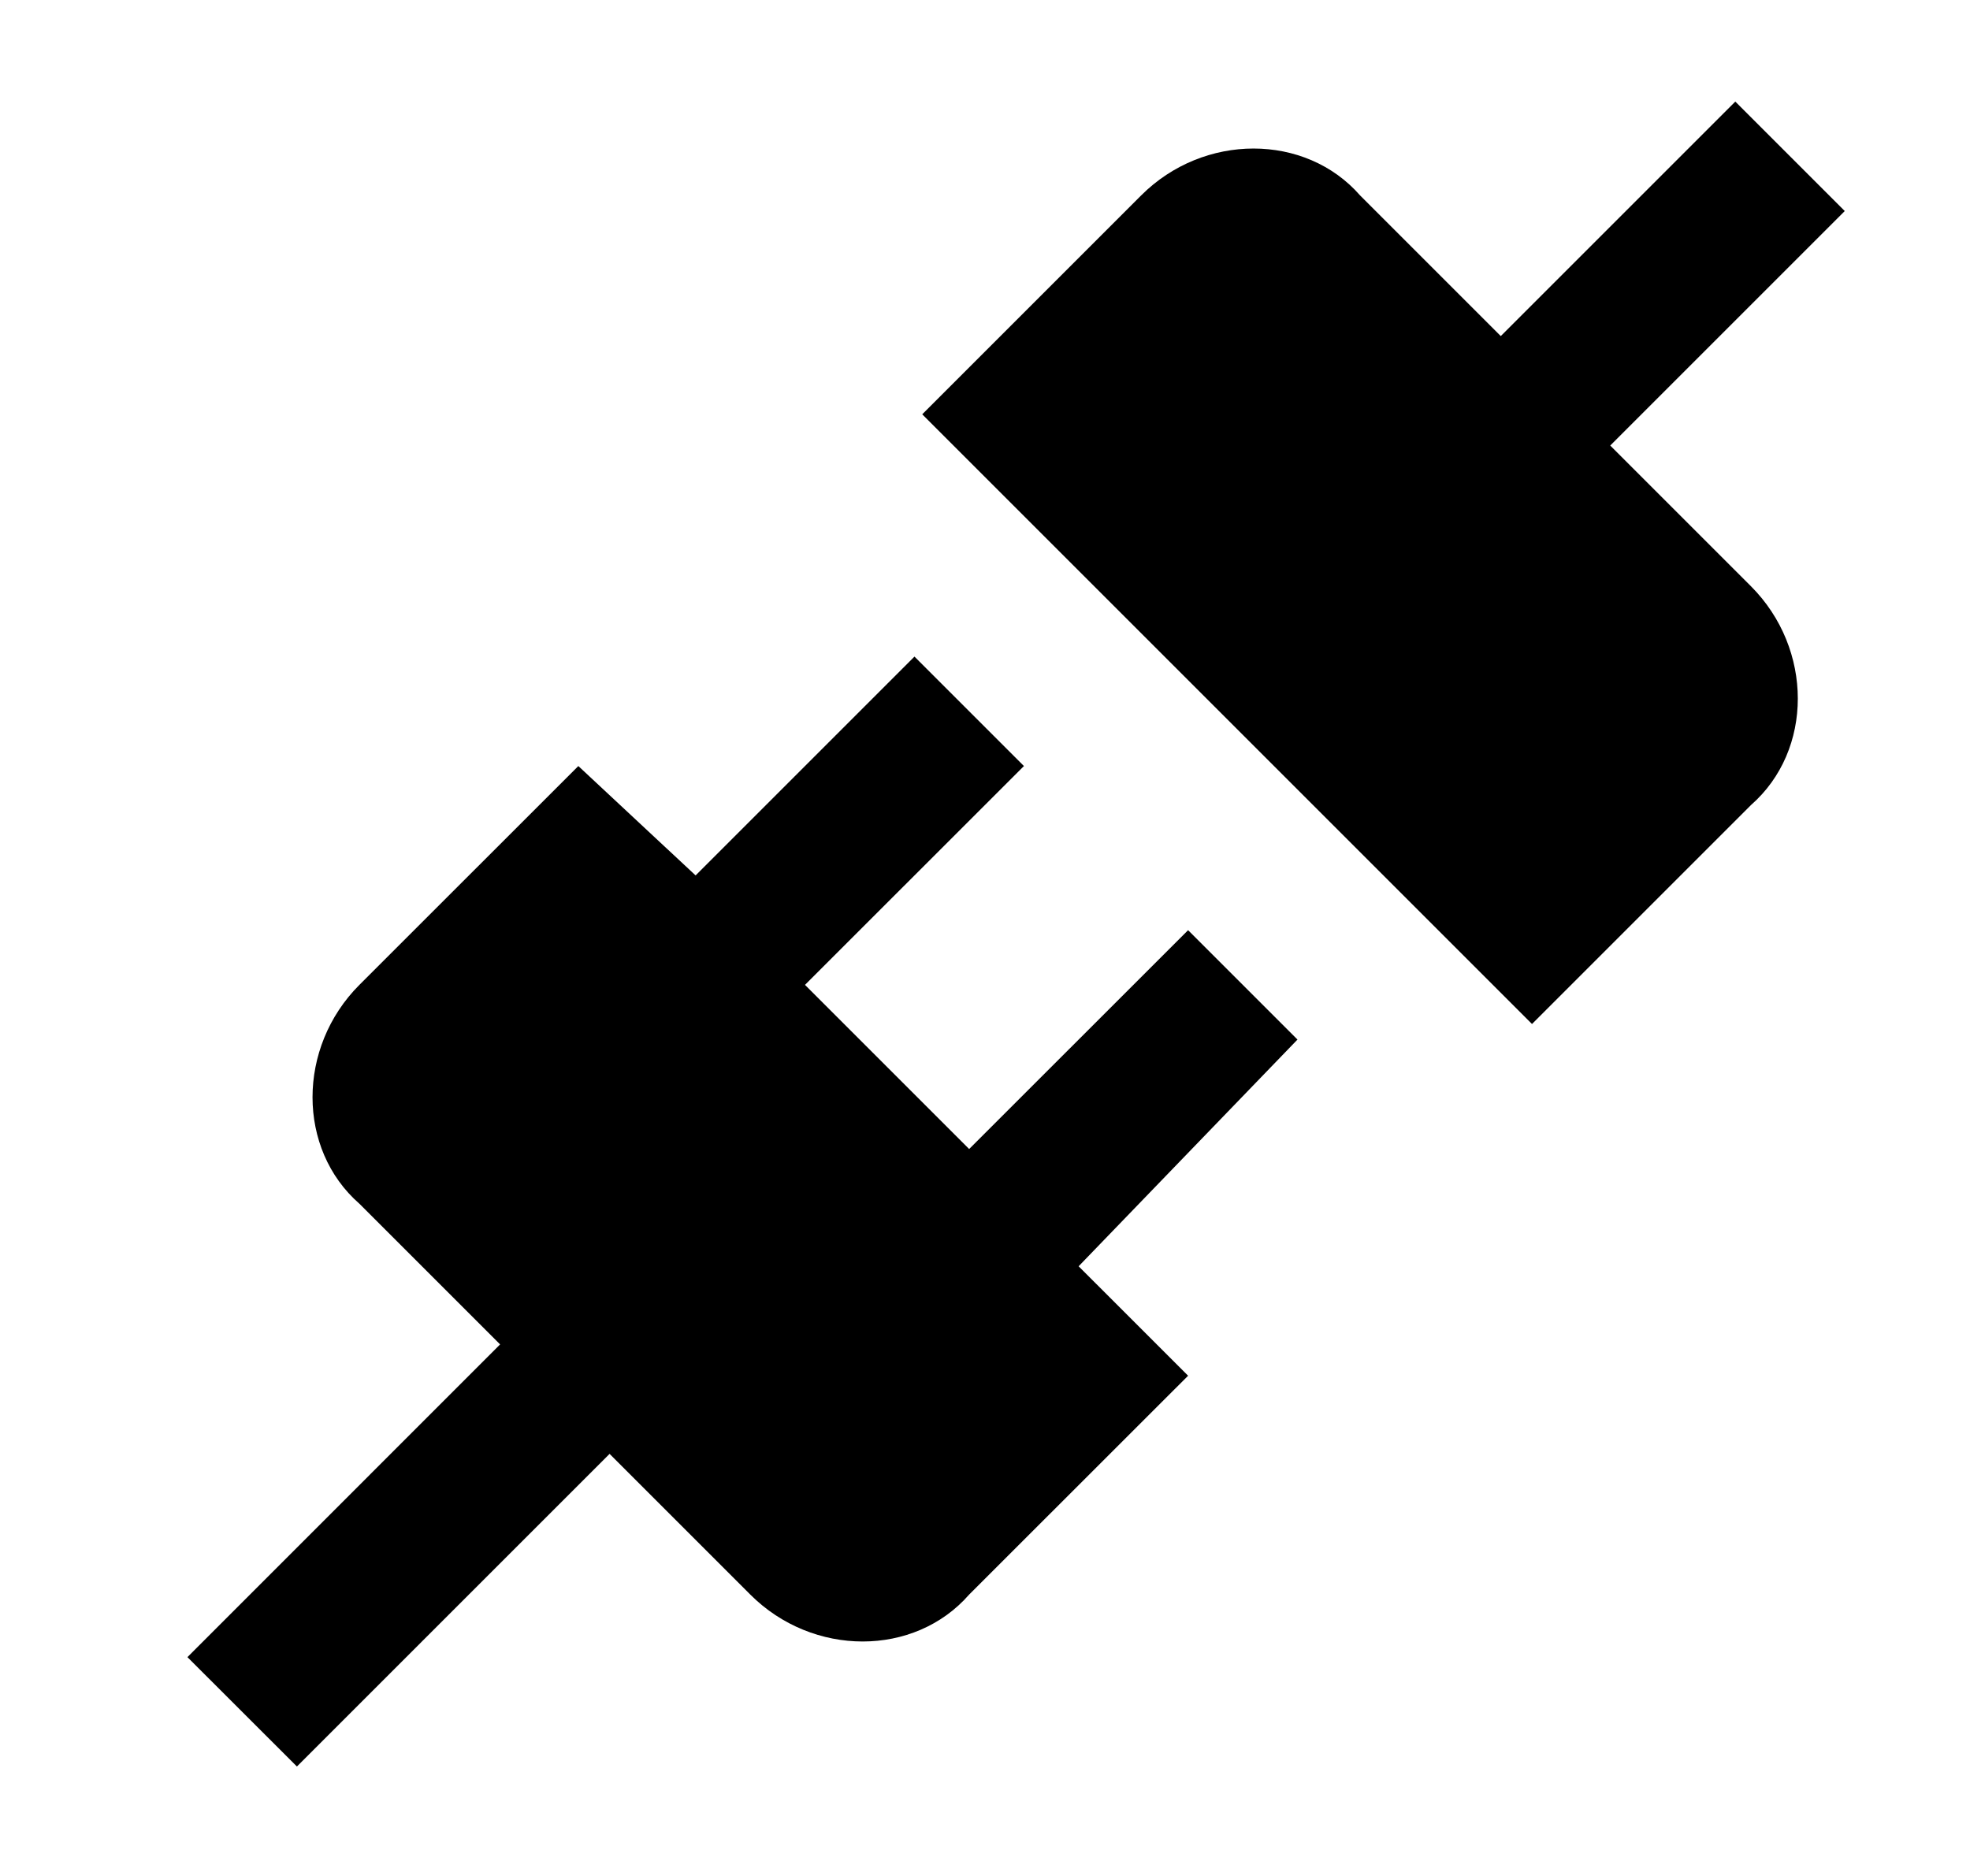 <svg width="21" height="20" viewBox="0 0 21 20" fill="none" xmlns="http://www.w3.org/2000/svg">
<path d="M18.665 6.25C19.331 6.917 19.331 8 18.665 8.583L16.331 10.917L9.831 4.417L12.165 2.083C12.831 1.417 13.915 1.417 14.498 2.083L15.998 3.583L18.498 1.083L19.665 2.25L17.165 4.75L18.665 6.25ZM13.831 11.083L12.665 9.917L10.331 12.25L8.581 10.5L10.915 8.167L9.748 7L7.415 9.333L6.165 8.167L3.831 10.5C3.165 11.167 3.165 12.25 3.831 12.833L5.331 14.333L1.998 17.667L3.165 18.833L6.498 15.5L7.998 17C8.665 17.667 9.748 17.667 10.331 17L12.665 14.667L11.498 13.5L13.831 11.083Z" fill="hsl(0, 0%, 10%)"/>
</svg>
